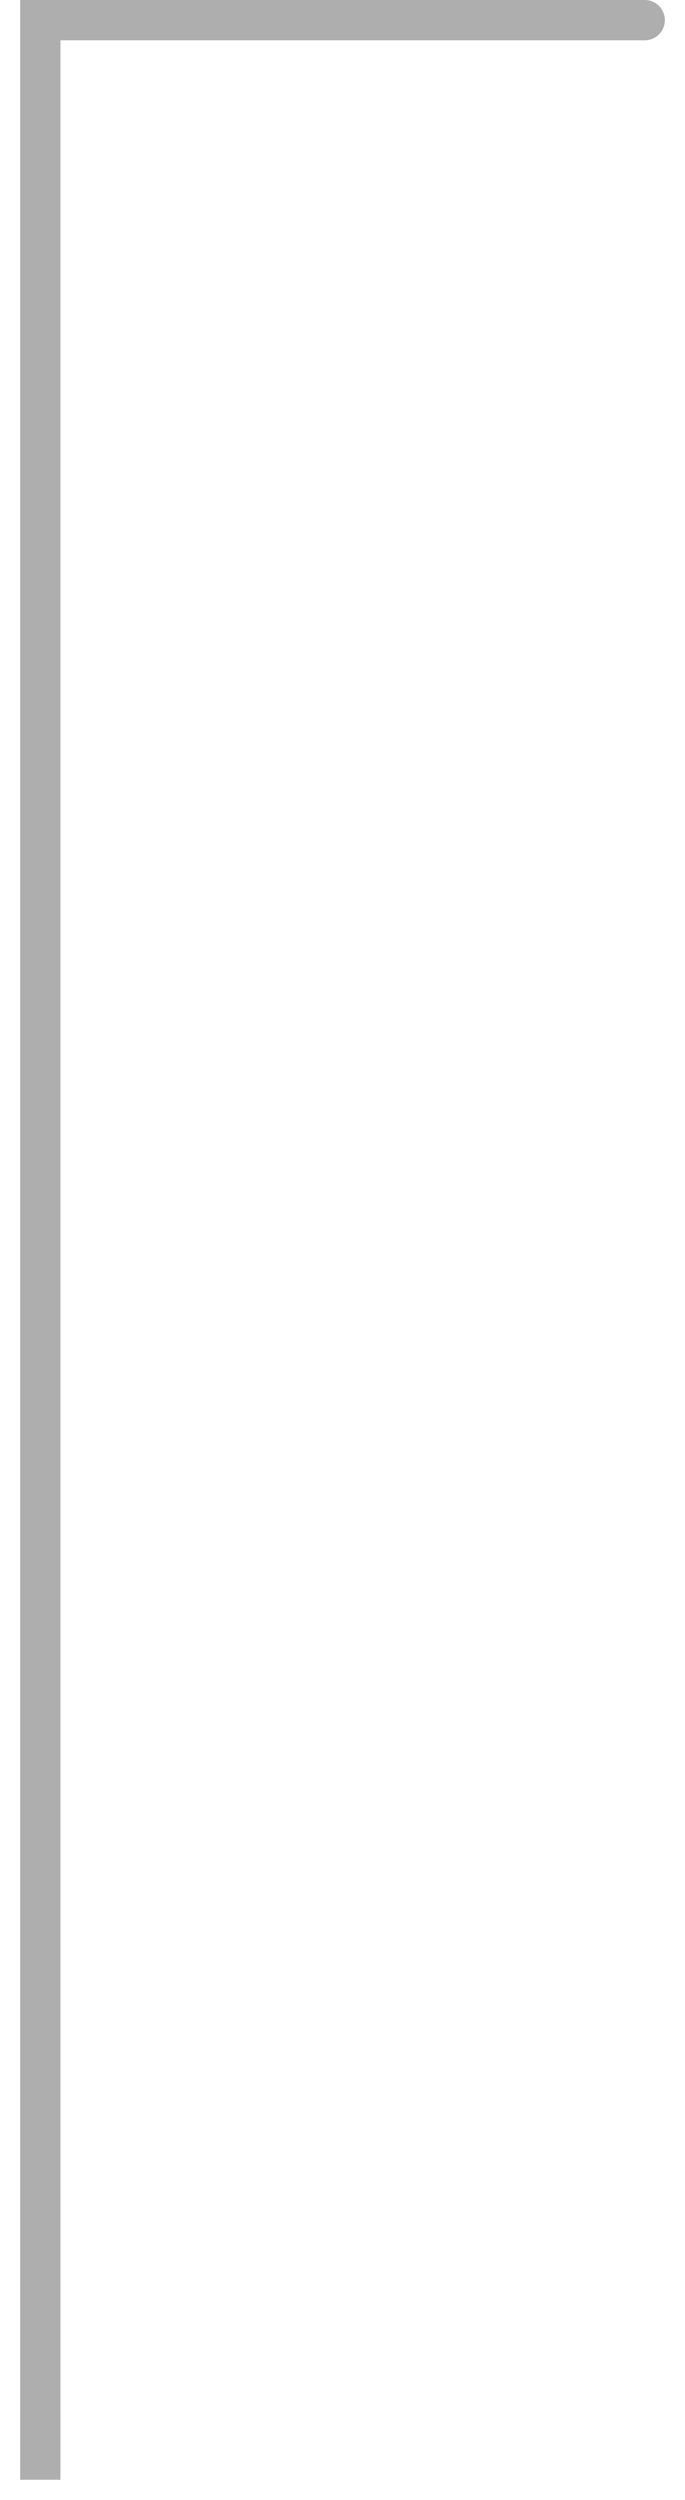 <svg width="17" height="62" viewBox="0 0 17 62" fill="none" xmlns="http://www.w3.org/2000/svg">
<path fill-rule="evenodd" clip-rule="evenodd" d="M16 1C16.276 1 16.5 0.776 16.5 0.5C16.5 0.224 16.276 0 16 0H1H0.5V1L0.5 61V61.5H1.5V61L1.5 1H16Z" fill="#AEAEAE"/>
</svg>

